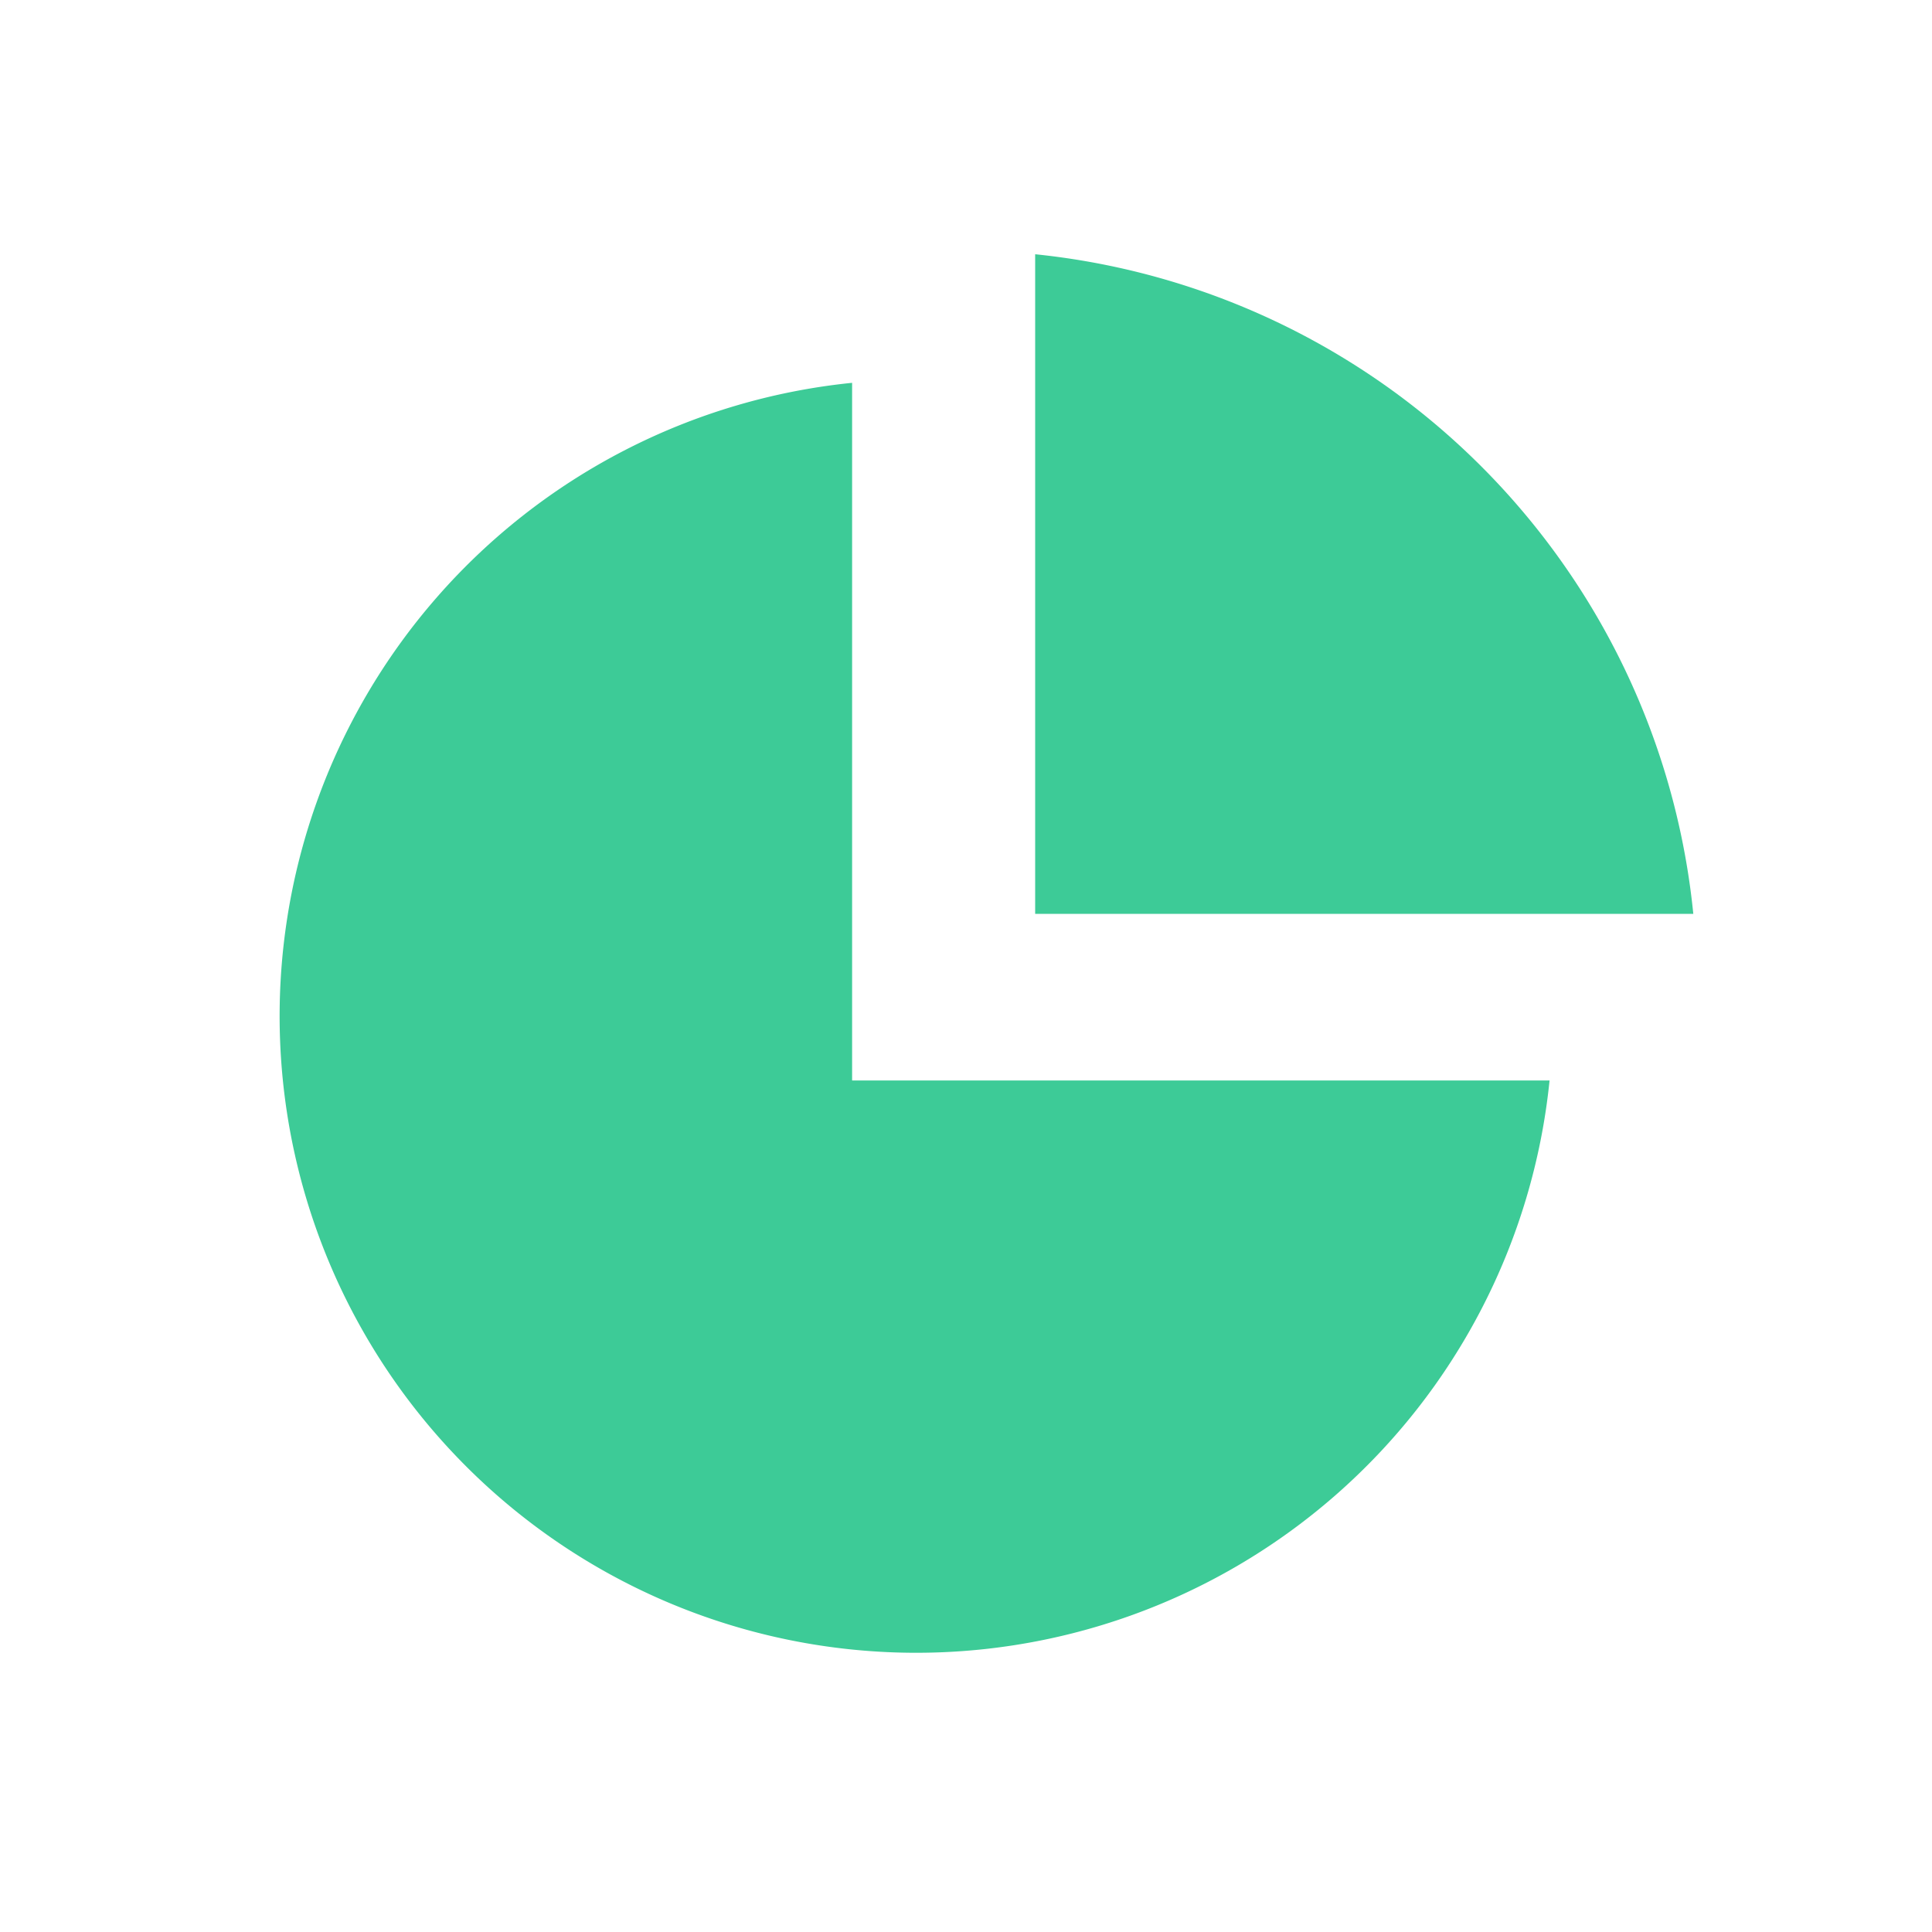<svg xmlns="http://www.w3.org/2000/svg" width="20" height="20" viewBox="0 0 20 20">
  <g id="Group_2413" data-name="Group 2413" transform="translate(-144)">
    <g id="Group_2413-2" data-name="Group 2413" transform="translate(146.895 2.632)">
      <path id="Icon_material-pie-chart" data-name="Icon material-pie-chart" d="M156.859,3.158V9.986h6.813A7.628,7.628,0,0,0,156.859,3.158Z" transform="translate(-149.038 -3.158)" fill="#3dcb97"/>
      <path id="Path_2372" data-name="Path 2372" d="M160.62,11.977A6.59,6.59,0,1,1,153.4,4.755v7.222Z" transform="translate(-147.474 -3.424)" fill="#3dcb97"/>
    </g>
    <rect id="Rectangle_463" data-name="Rectangle 463" width="20" height="20" transform="translate(144)" fill="none"/>
  </g>
</svg>
